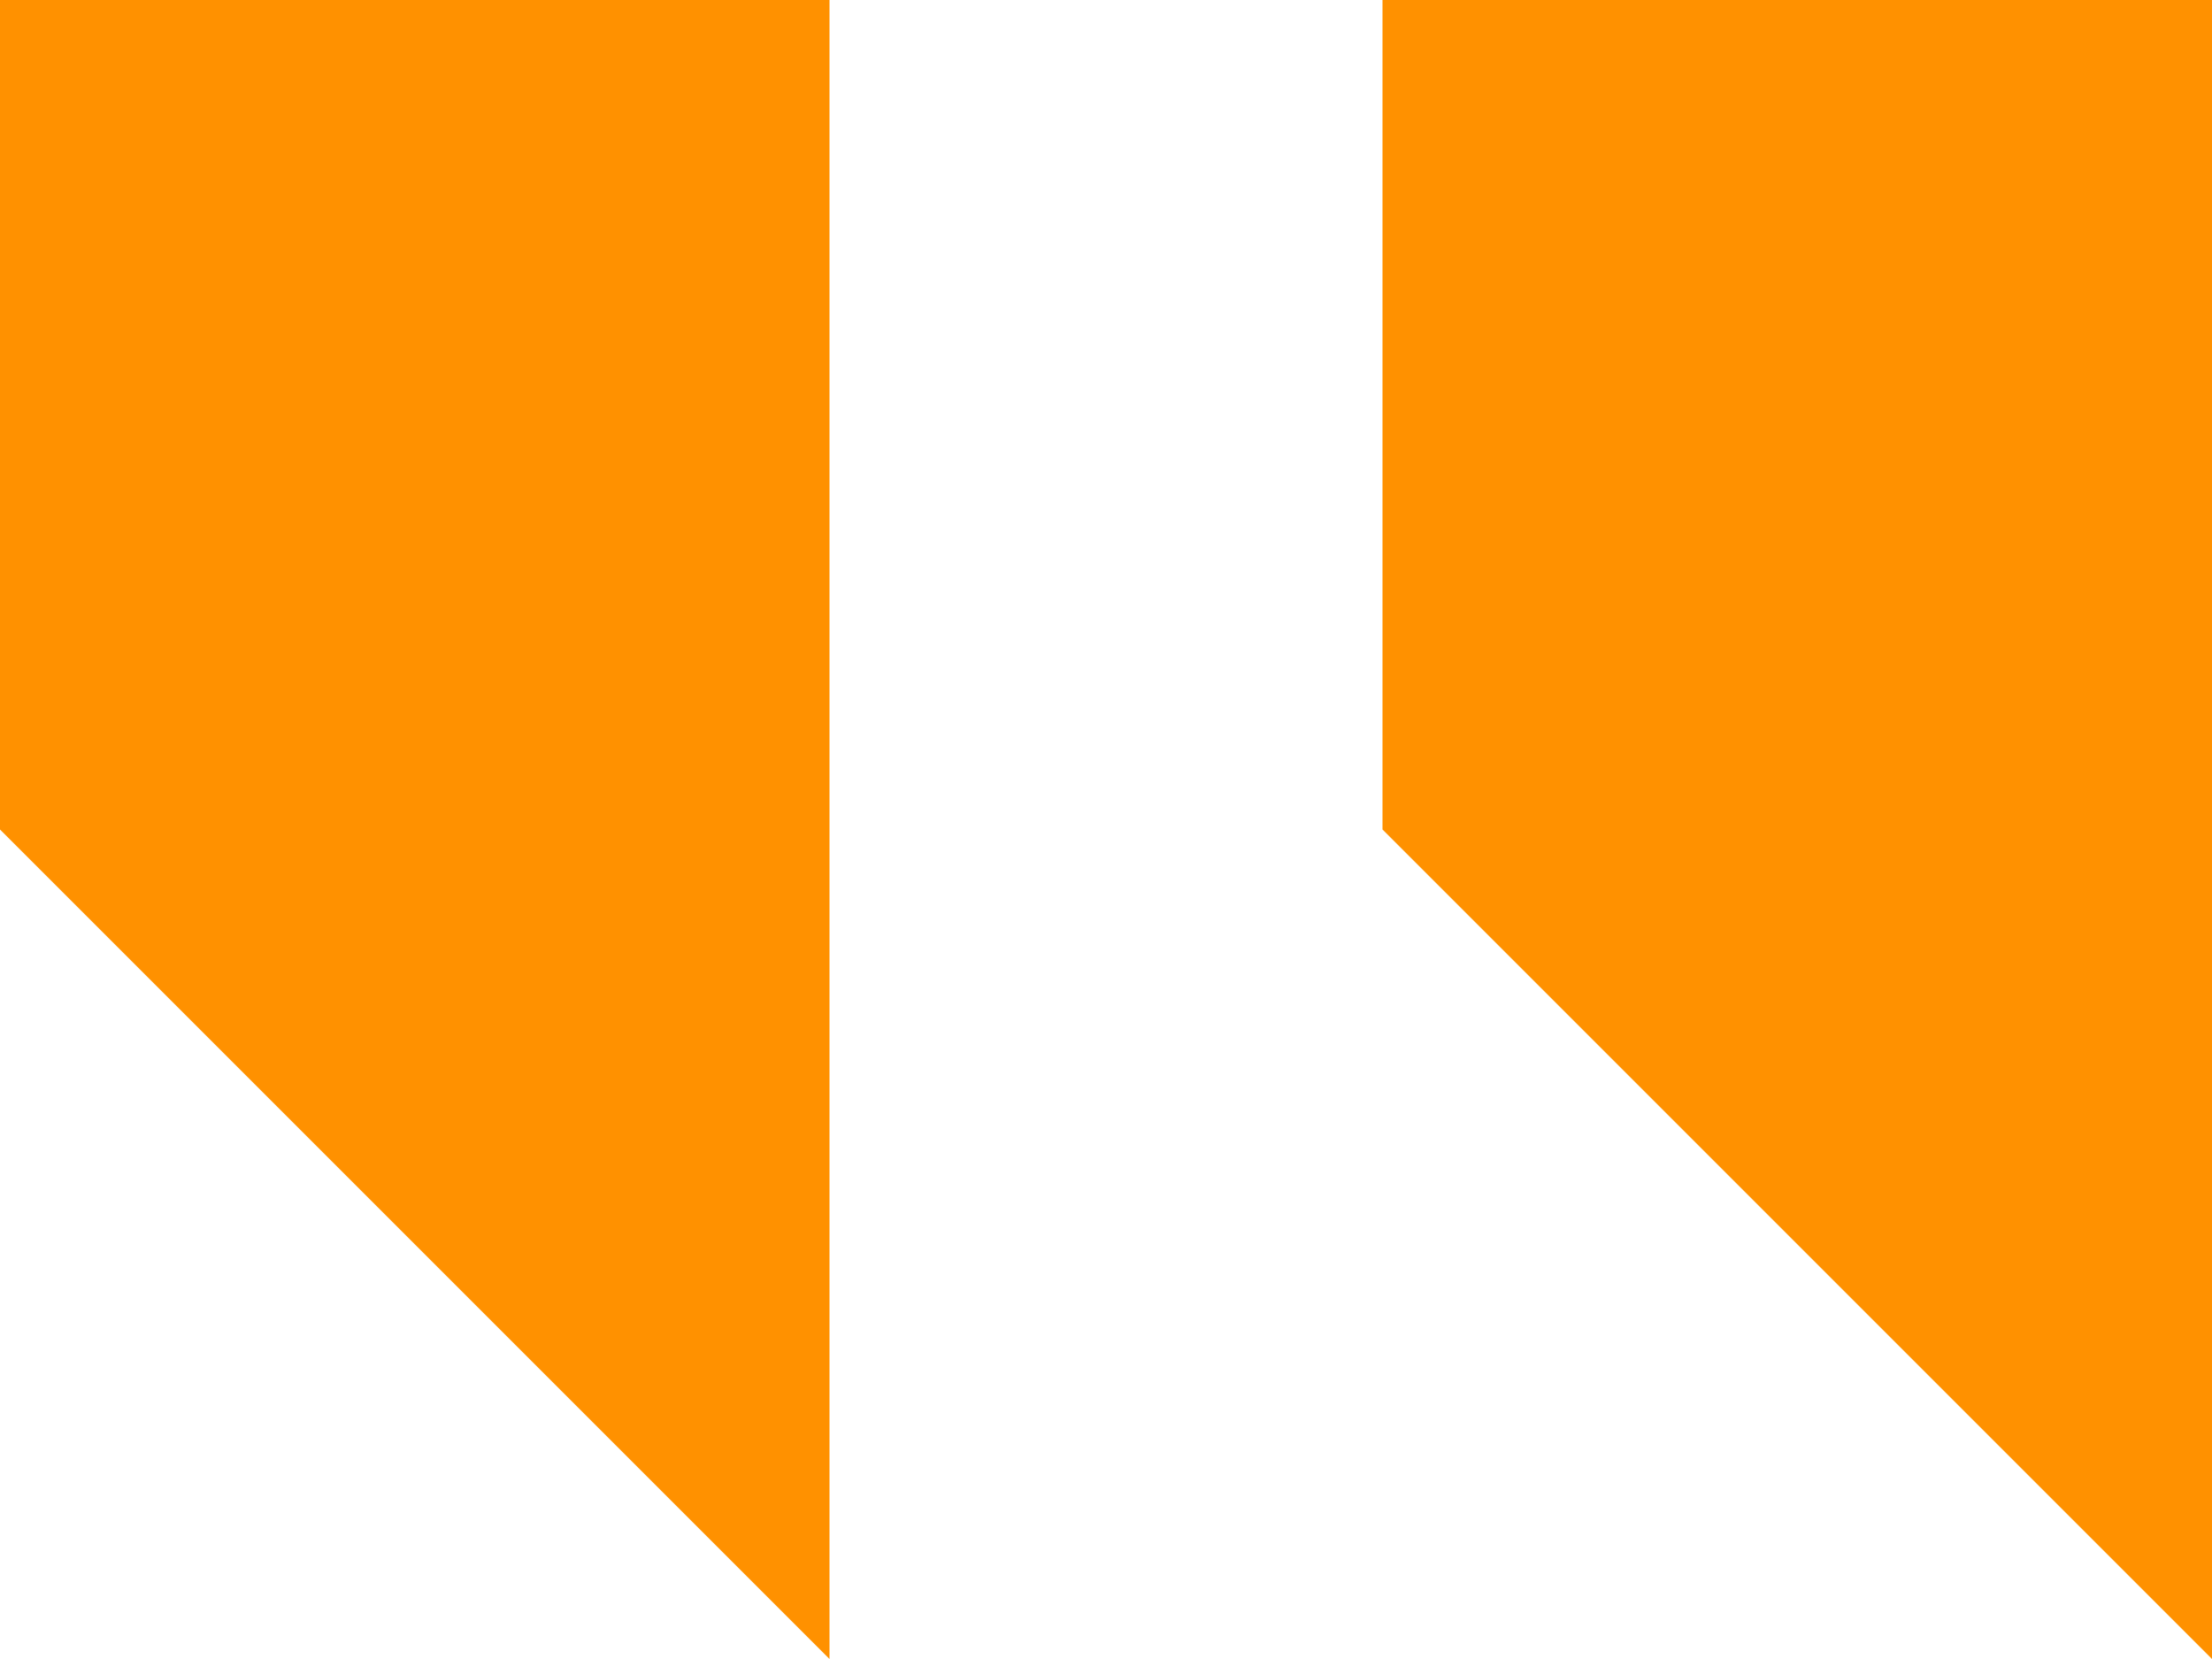 <svg xmlns="http://www.w3.org/2000/svg" width="36" height="27" viewBox="0 0 36 27">
  <path id="Icon_open-double-quote-sans-left" data-name="Icon open-double-quote-sans-left" d="M36,0V27L22.5,13.5V0ZM13.5,0V27L0,13.5V0Z" fill="#ff9100"/>
</svg>

